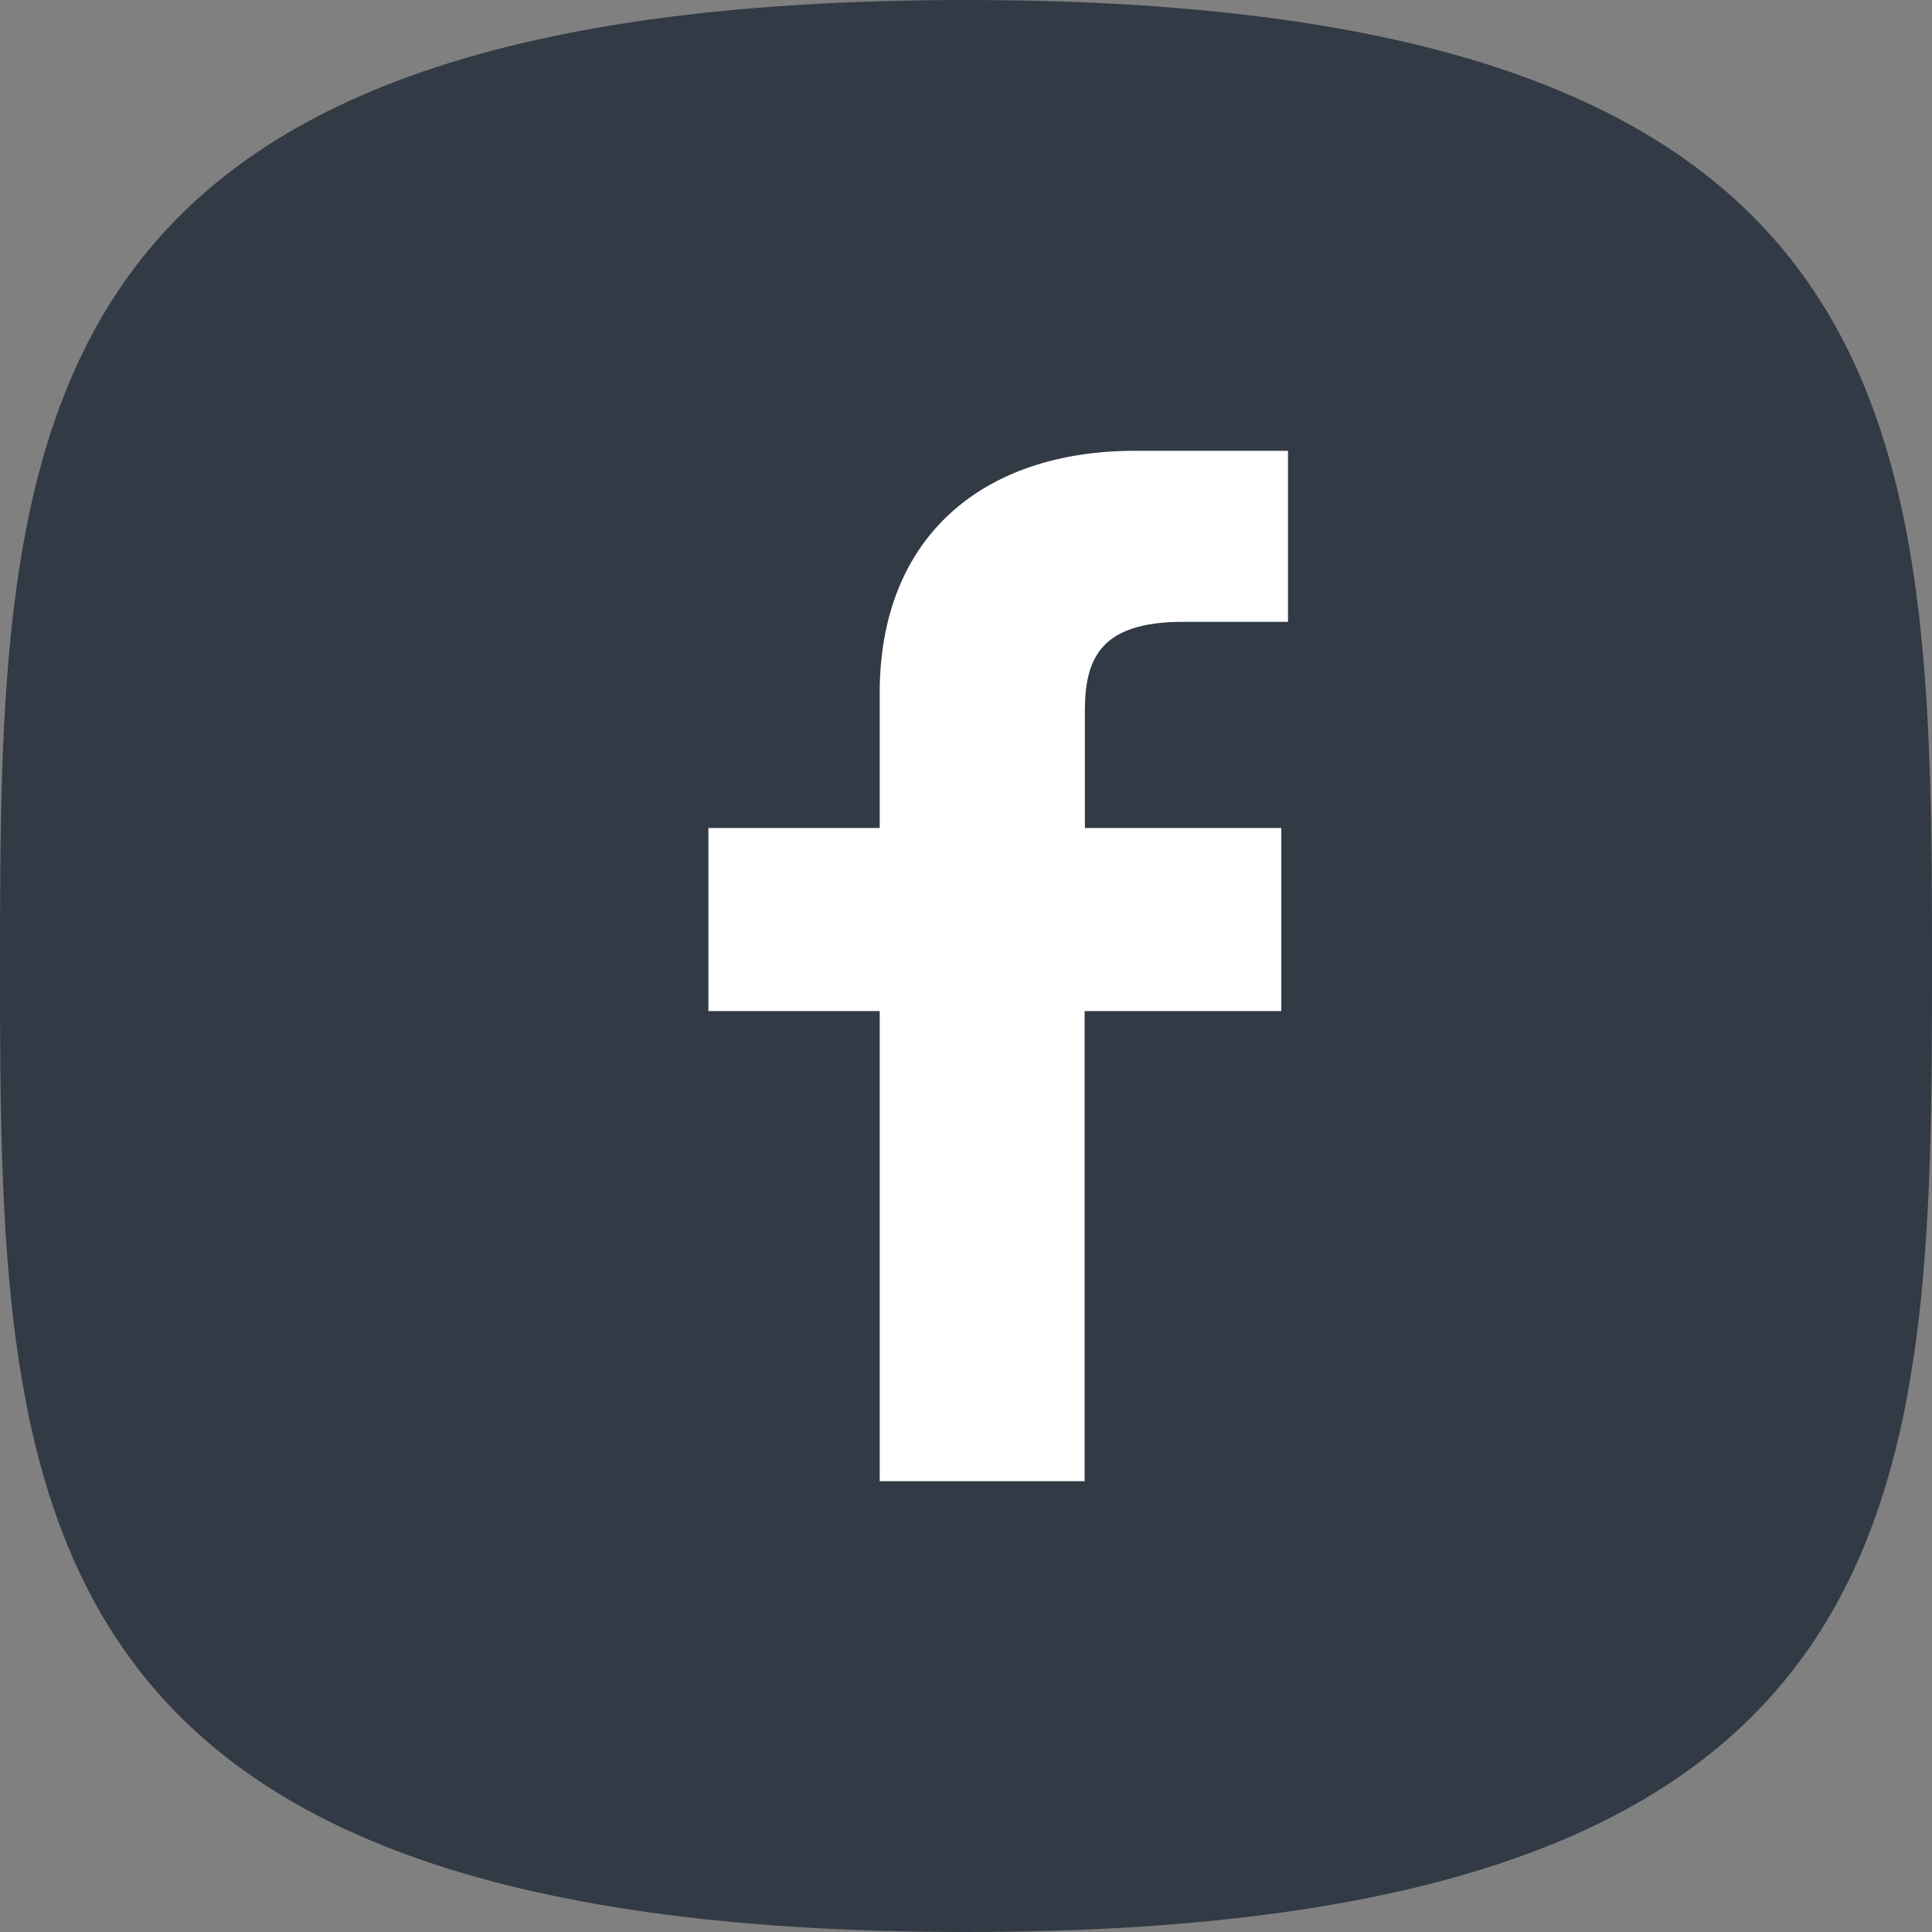<svg xmlns="http://www.w3.org/2000/svg" viewBox="0 0 30 30">
  <rect x="0" y="0" width="30" height="30" fill="#808080" stroke="none"/>
  <defs>
    <style>
      .cls-1 {
        fill: none;
      }

      .cls-2 {
        fill: #323a45;
      }

      .cls-3 {
        fill: #fff;
      }
    </style>
  </defs>
  <g id="FB" transform="translate(-4625 -2399)">
    <rect id="Rectangle_18694" data-name="Rectangle 18694" class="cls-1" width="30" height="30" transform="translate(4625 2399)"/>
    <path id="Path_111002" data-name="Path 111002" class="cls-2" d="M15,30c14.884,0,15-6.716,15-15S29.884,0,15,0,0,6.716,0,15,.116,30,15,30Z" transform="translate(4625 2399)"/>
    <g id="facebook-logo" transform="translate(4612.873 2406)">
      <path id="Path_111000" data-name="Path 111000" class="cls-3" d="M32.127,2.656H30.5c-1.279,0-1.527.561-1.527,1.385V5.857h3.05V8.7H28.969V16H25.787V8.7h-2.66V5.857h2.66V3.76C25.787,1.326,27.4,0,29.75,0l2.377,0V2.656Z"/>
    </g>
  </g>
</svg>
